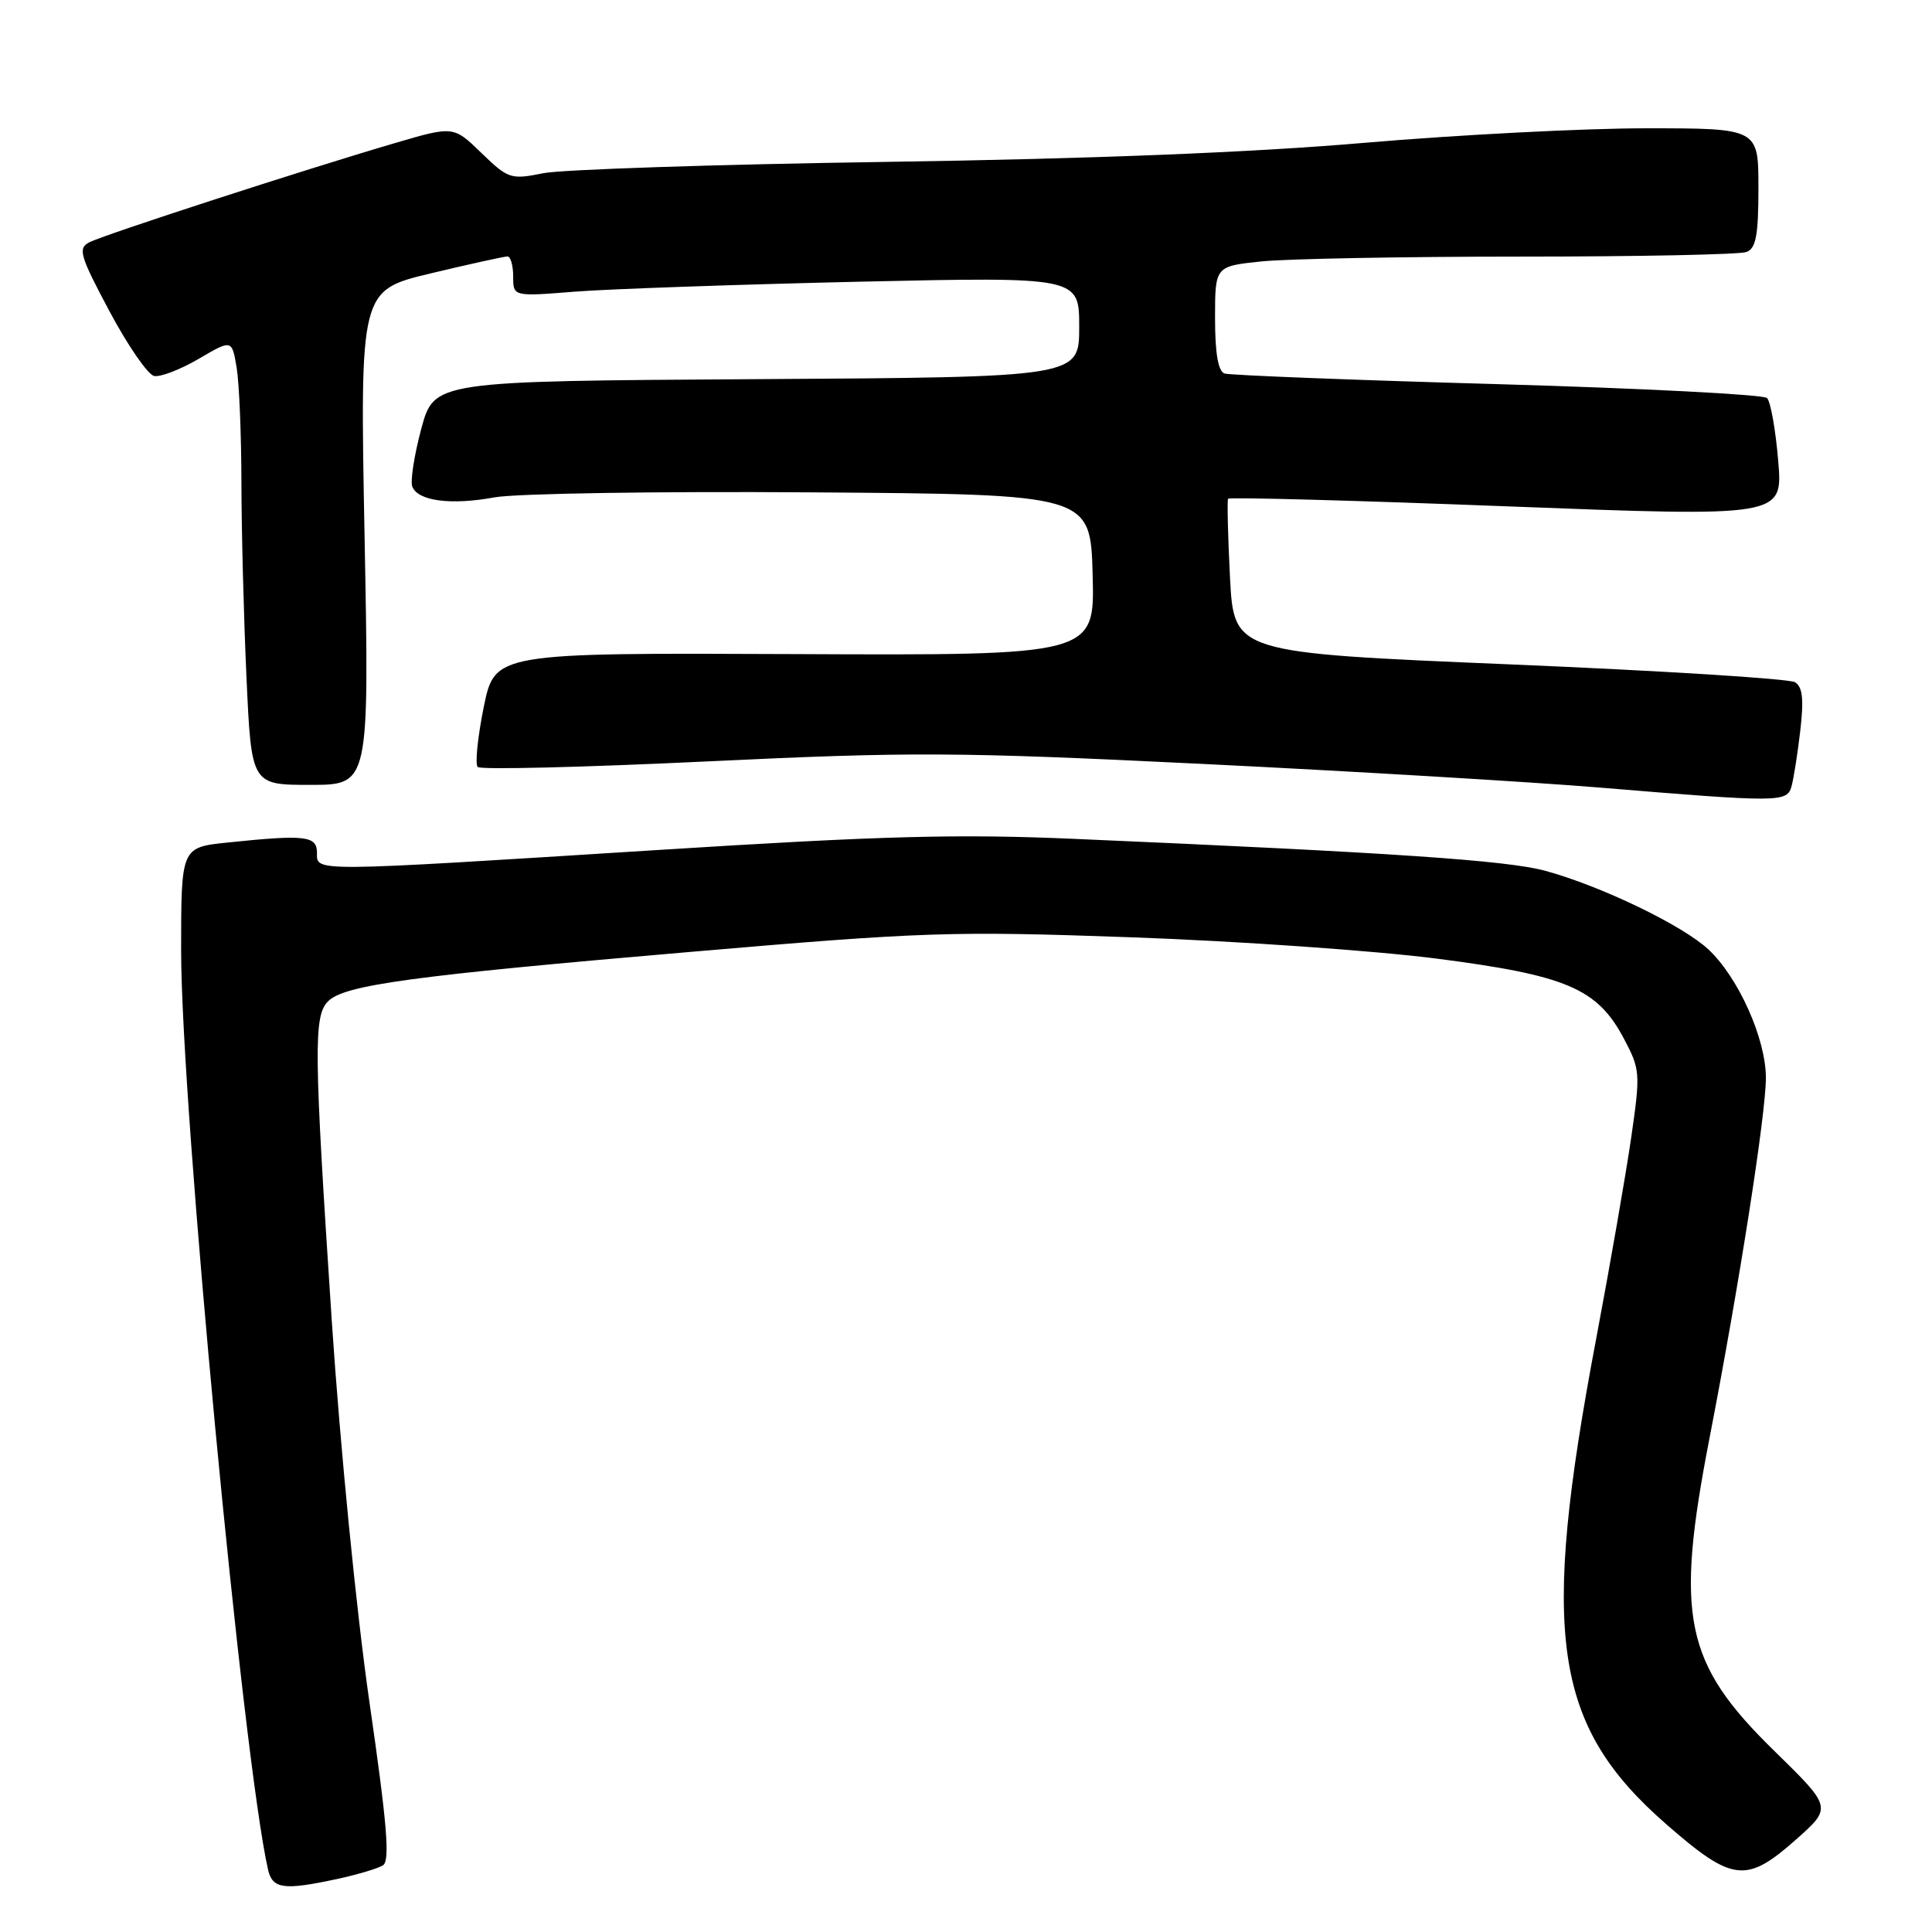 <?xml version="1.0" encoding="UTF-8" standalone="no"?>
<!DOCTYPE svg PUBLIC "-//W3C//DTD SVG 1.1//EN" "http://www.w3.org/Graphics/SVG/1.1/DTD/svg11.dtd" >
<svg xmlns="http://www.w3.org/2000/svg" xmlns:xlink="http://www.w3.org/1999/xlink" version="1.1" viewBox="0 0 256 256">
 <g >
 <path fill="currentColor"
d=" M 44.70 248.97 C 47.34 248.40 50.06 247.59 50.74 247.17 C 51.70 246.57 51.30 241.75 48.94 225.45 C 47.22 213.52 45.08 191.80 43.96 175.00 C 41.59 139.11 41.53 134.61 43.48 132.67 C 45.63 130.51 54.61 129.29 91.50 126.13 C 122.48 123.47 126.06 123.35 150.00 124.20 C 164.03 124.70 182.15 125.97 190.28 127.01 C 207.55 129.23 211.64 130.97 215.15 137.58 C 217.34 141.70 217.38 142.18 216.15 150.68 C 215.45 155.53 213.35 167.60 211.48 177.51 C 204.06 216.73 205.79 228.62 220.80 241.73 C 229.57 249.38 231.38 249.60 237.98 243.75 C 242.77 239.50 242.77 239.50 235.10 232.00 C 223.17 220.34 221.92 214.27 226.53 190.50 C 230.42 170.45 234.00 147.57 233.99 142.80 C 233.98 137.62 230.35 129.53 226.38 125.81 C 222.97 122.62 212.17 117.41 204.77 115.39 C 199.74 114.01 184.59 112.98 142.50 111.16 C 126.94 110.48 116.89 110.75 87.00 112.64 C 40.87 115.55 42.00 115.54 42.00 113.00 C 42.00 110.74 40.45 110.57 30.15 111.64 C 24.00 112.28 24.00 112.28 24.00 125.97 C 24.00 146.57 32.20 233.19 35.52 247.75 C 36.11 250.30 37.60 250.50 44.70 248.97 Z  M 237.37 104.25 C 237.65 103.29 238.18 99.97 238.54 96.87 C 239.03 92.66 238.86 91.03 237.85 90.40 C 237.11 89.93 220.07 88.87 200.00 88.03 C 163.50 86.50 163.50 86.50 162.98 76.50 C 162.70 71.00 162.59 66.31 162.73 66.09 C 162.87 65.86 179.48 66.31 199.62 67.09 C 236.25 68.50 236.25 68.50 235.62 61.05 C 235.28 56.95 234.61 53.21 234.14 52.74 C 233.68 52.28 217.59 51.45 198.40 50.90 C 179.20 50.36 162.94 49.72 162.25 49.49 C 161.41 49.20 161.00 46.79 161.00 42.17 C 161.00 35.28 161.00 35.28 167.15 34.64 C 170.53 34.29 186.02 34.00 201.56 34.00 C 217.11 34.00 230.55 33.73 231.42 33.39 C 232.68 32.91 233.00 31.17 233.00 24.89 C 233.00 17.00 233.00 17.00 218.09 17.00 C 209.88 17.00 193.12 17.87 180.84 18.92 C 166.05 20.20 144.65 21.05 117.50 21.45 C 94.95 21.78 74.47 22.46 72.00 22.95 C 67.68 23.82 67.35 23.71 63.79 20.27 C 60.09 16.68 60.09 16.68 52.29 18.97 C 40.07 22.56 13.68 31.13 11.81 32.12 C 10.30 32.91 10.59 33.90 14.51 41.25 C 16.93 45.79 19.59 49.64 20.42 49.82 C 21.24 49.99 23.90 48.97 26.33 47.55 C 30.73 44.97 30.73 44.97 31.36 48.73 C 31.70 50.80 31.98 57.67 31.99 64.00 C 32.00 70.33 32.30 81.91 32.66 89.75 C 33.31 104.00 33.31 104.00 41.12 104.00 C 48.93 104.00 48.93 104.00 48.31 71.23 C 47.69 38.47 47.69 38.47 57.09 36.22 C 62.27 34.98 66.84 33.98 67.25 33.98 C 67.66 33.99 68.00 35.19 68.00 36.65 C 68.00 39.30 68.00 39.30 76.25 38.64 C 80.79 38.29 97.66 37.70 113.75 37.33 C 143.00 36.68 143.00 36.68 143.00 43.33 C 143.00 49.98 143.00 49.98 100.26 50.24 C 57.53 50.50 57.53 50.50 55.82 56.82 C 54.89 60.30 54.35 63.74 54.63 64.47 C 55.36 66.39 59.76 66.97 65.54 65.90 C 68.32 65.39 87.22 65.09 107.54 65.24 C 144.50 65.50 144.50 65.50 144.78 76.17 C 145.07 86.85 145.07 86.85 105.31 86.67 C 65.56 86.50 65.56 86.50 64.09 93.73 C 63.29 97.70 62.93 101.26 63.30 101.63 C 63.67 102.01 77.37 101.67 93.74 100.89 C 120.77 99.60 126.80 99.63 159.50 101.23 C 179.30 102.20 202.93 103.61 212.00 104.36 C 235.72 106.33 236.77 106.32 237.37 104.25 Z "/>
</g>
</svg>